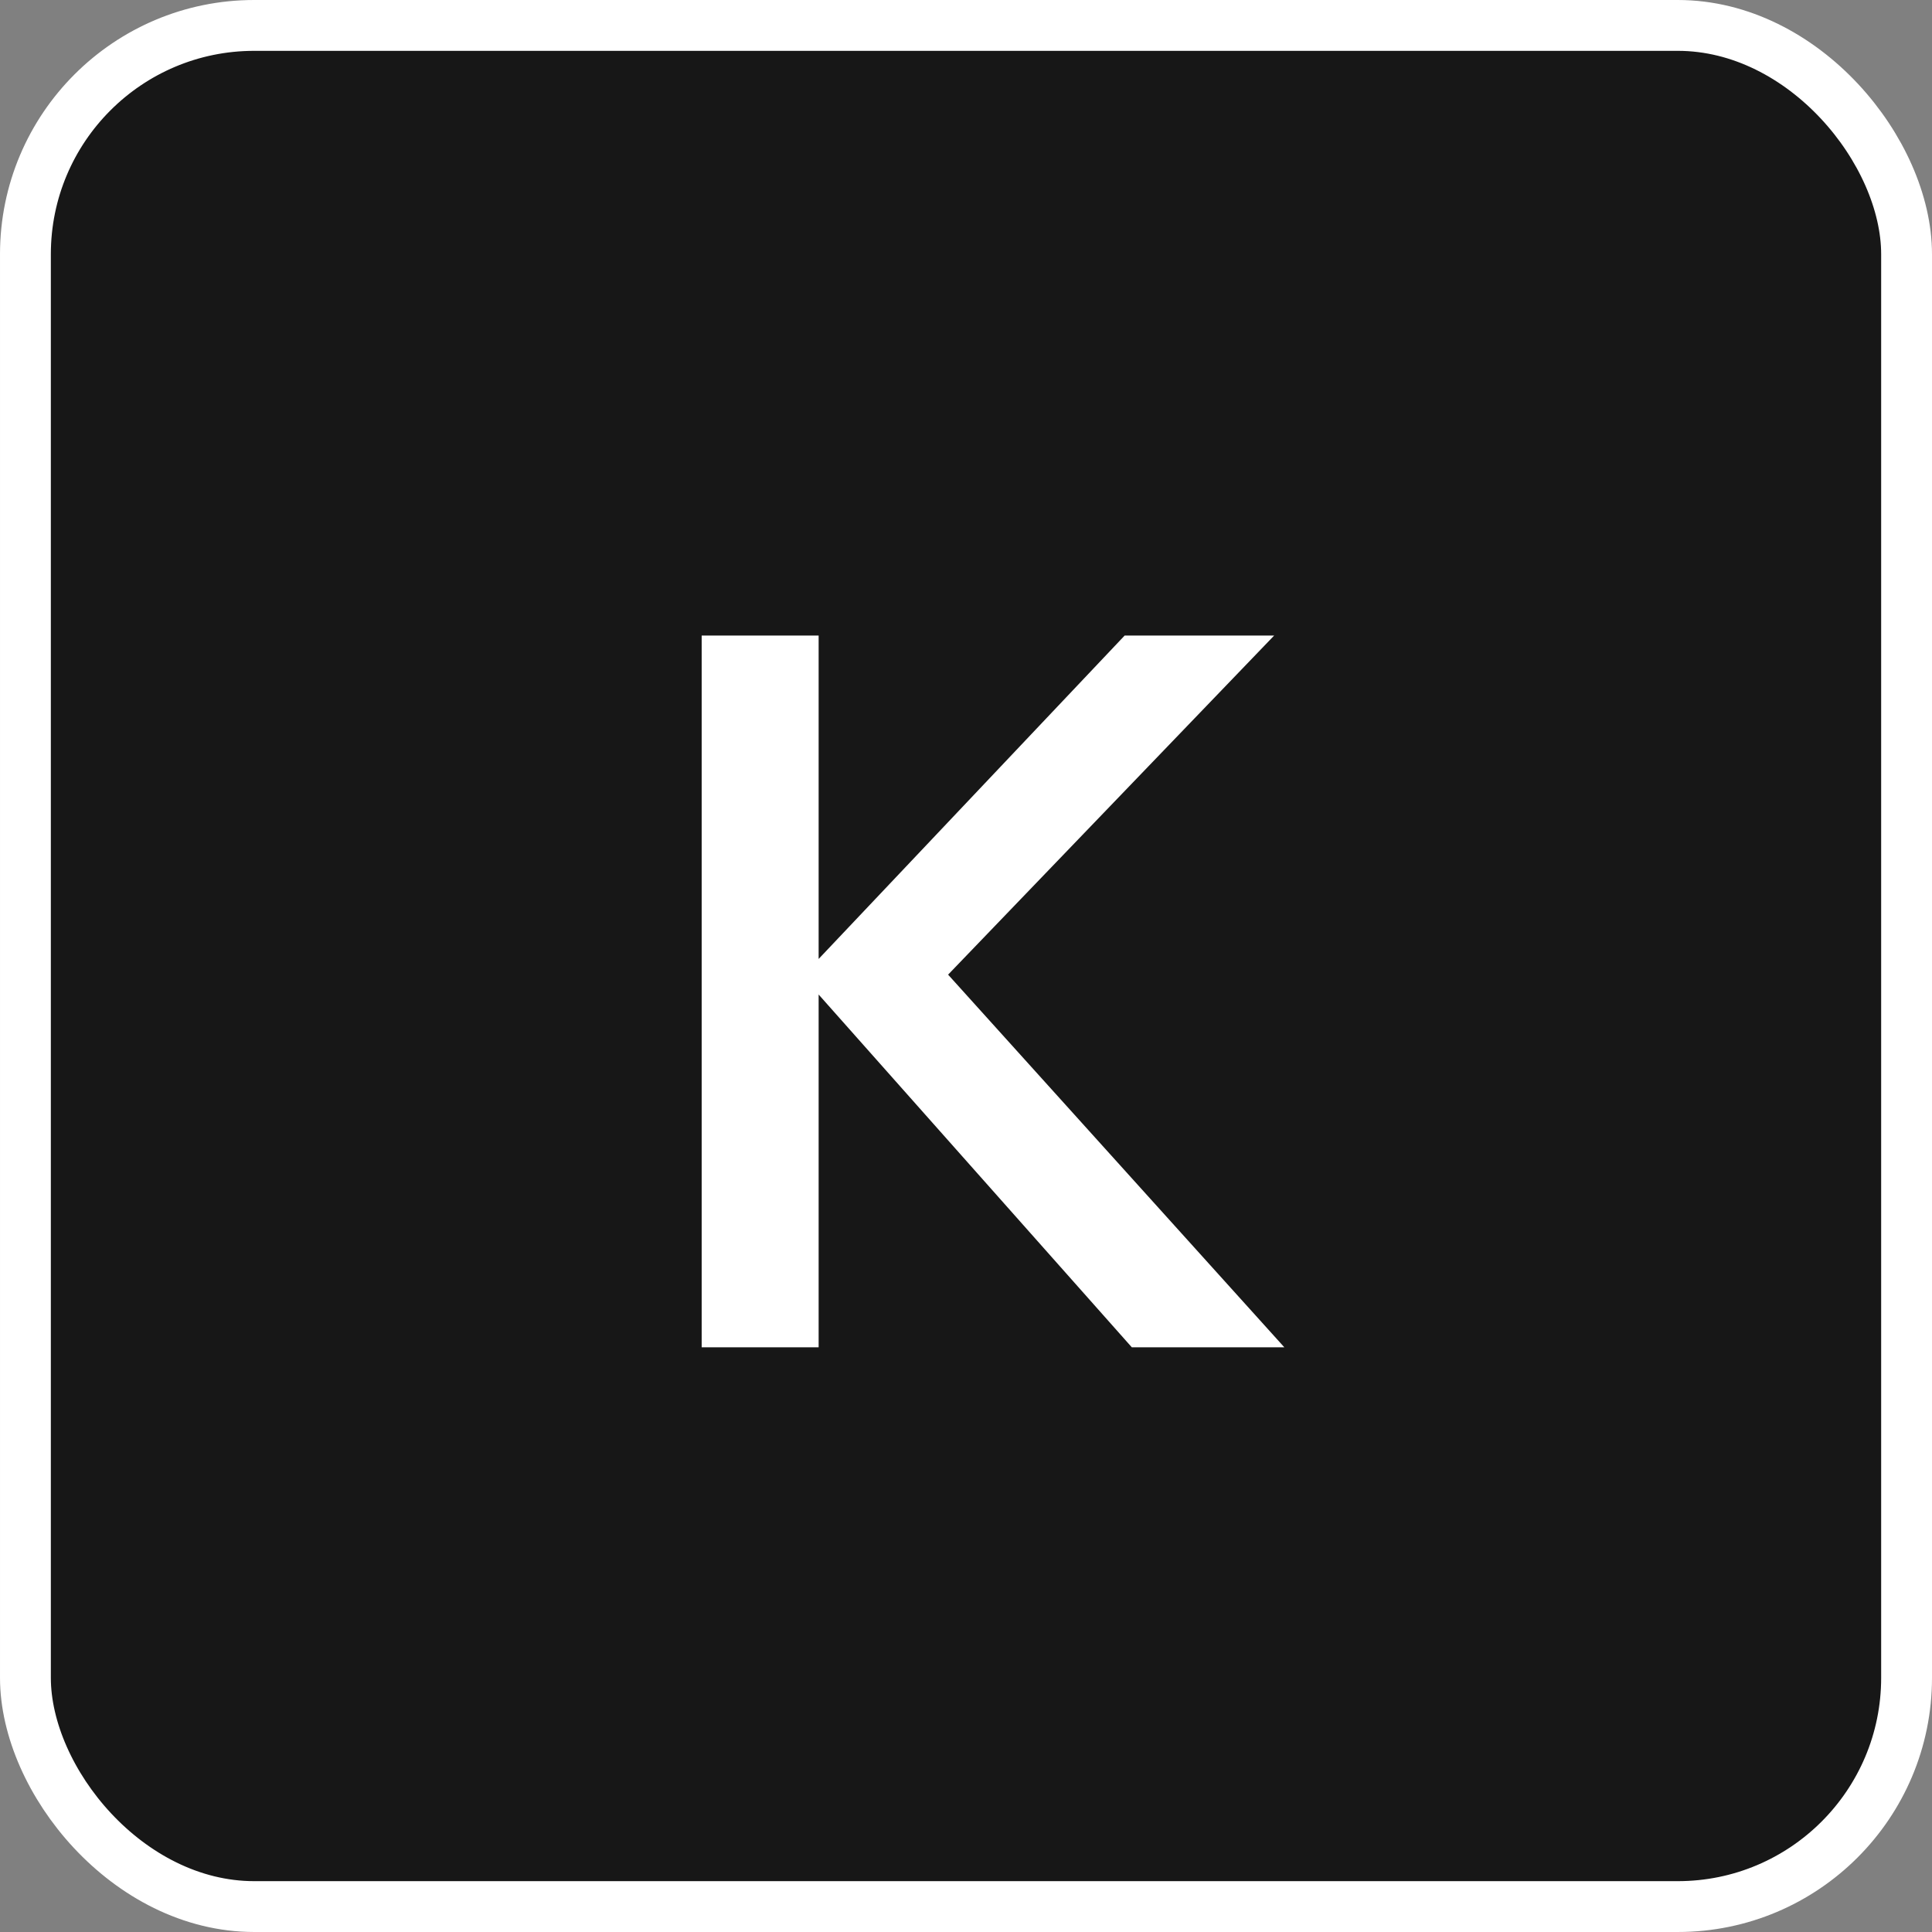 <svg width="76" height="76" viewBox="0 0 76 76" fill="none" xmlns="http://www.w3.org/2000/svg">
<rect x="0" y="0" width="76" height="76" fill="#808080" stroke="none"/>
<rect x="1" y="1" width="74" height="74" rx="9" fill="#171717"/>
<rect x="1" y="1" width="74" height="74" rx="9" stroke="white" stroke-width="2"/>
<path d="M44.523 53L31.562 38.4L44.242 25H50.123L36.123 39.56V37.04L50.523 53H44.523ZM27.602 53V25H32.203V53H27.602Z" fill="white"/>
</svg>
